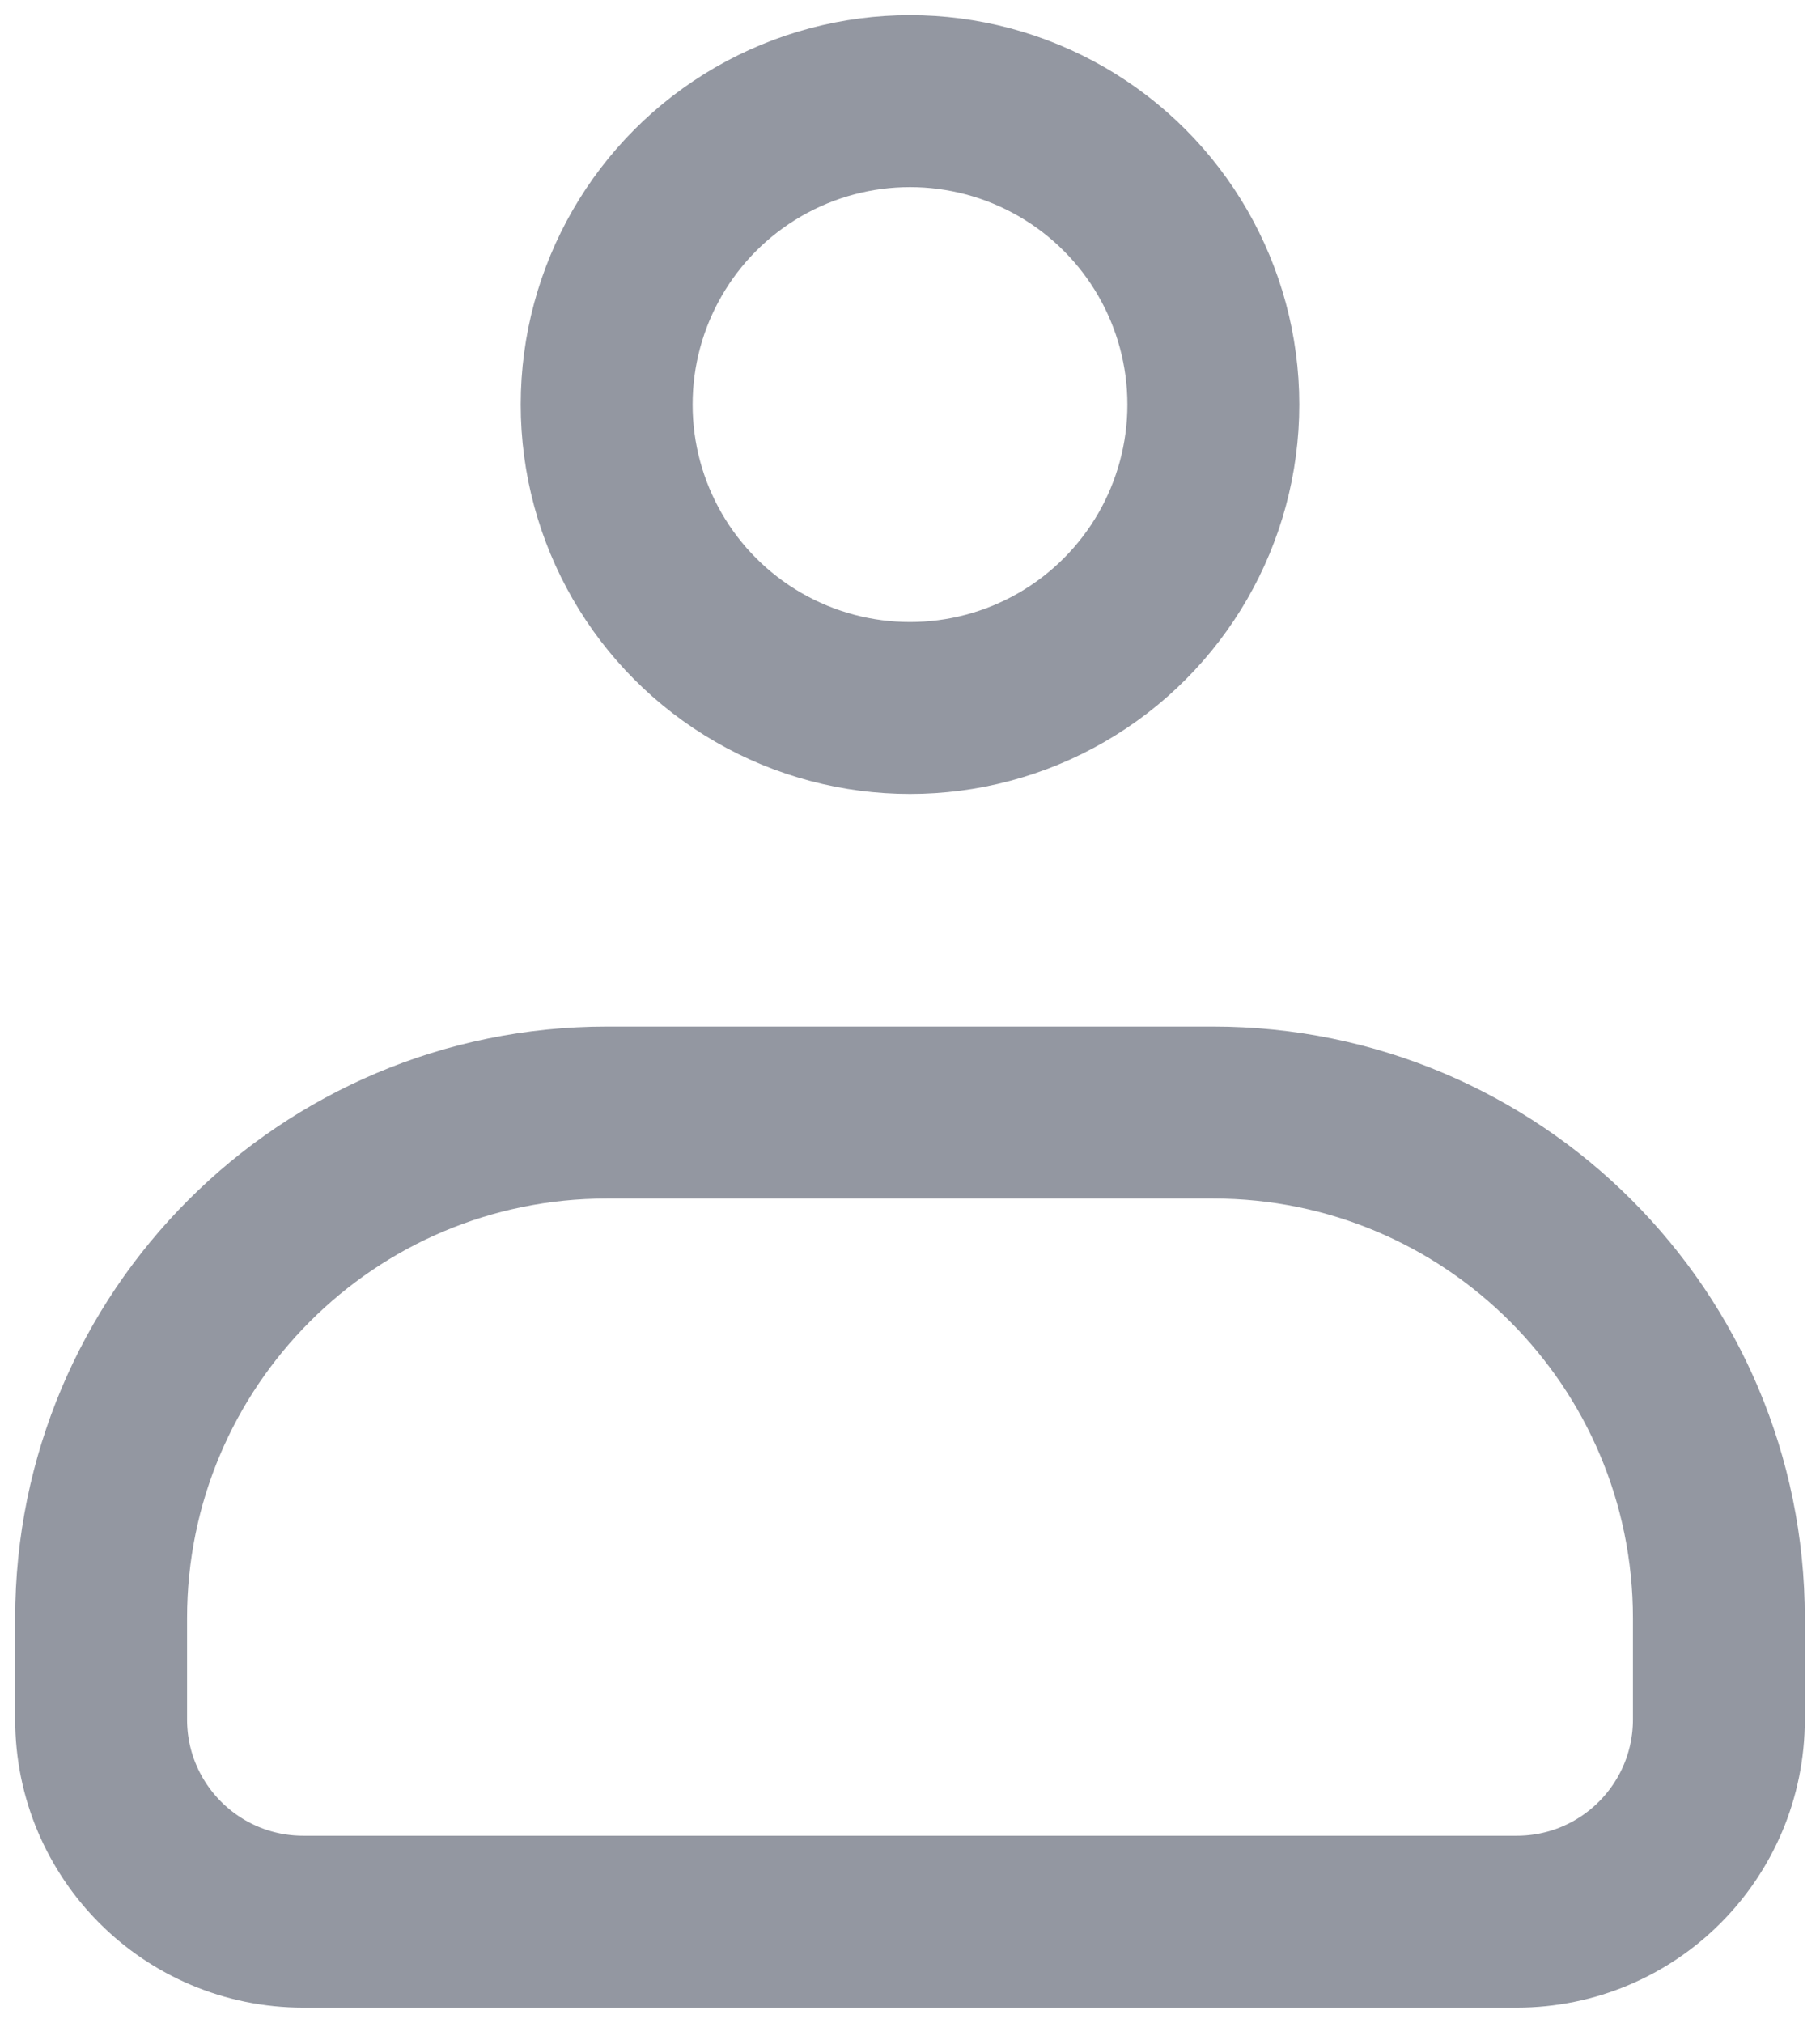 <svg width="18" height="20" viewBox="0 0 18 20" fill="none" xmlns="http://www.w3.org/2000/svg">
<path d="M1 16C1 13.239 3.239 11 6 11H12C14.761 11 17 13.239 17 16V17C17 18.105 16.105 19 15 19H3C1.895 19 1 18.105 1 17V16Z" stroke="#9397A1" stroke-width="1.7" stroke-linejoin="round"/>
<circle cx="9" cy="4" r="3" stroke="#9397A1" stroke-width="1.7"/>
</svg>
